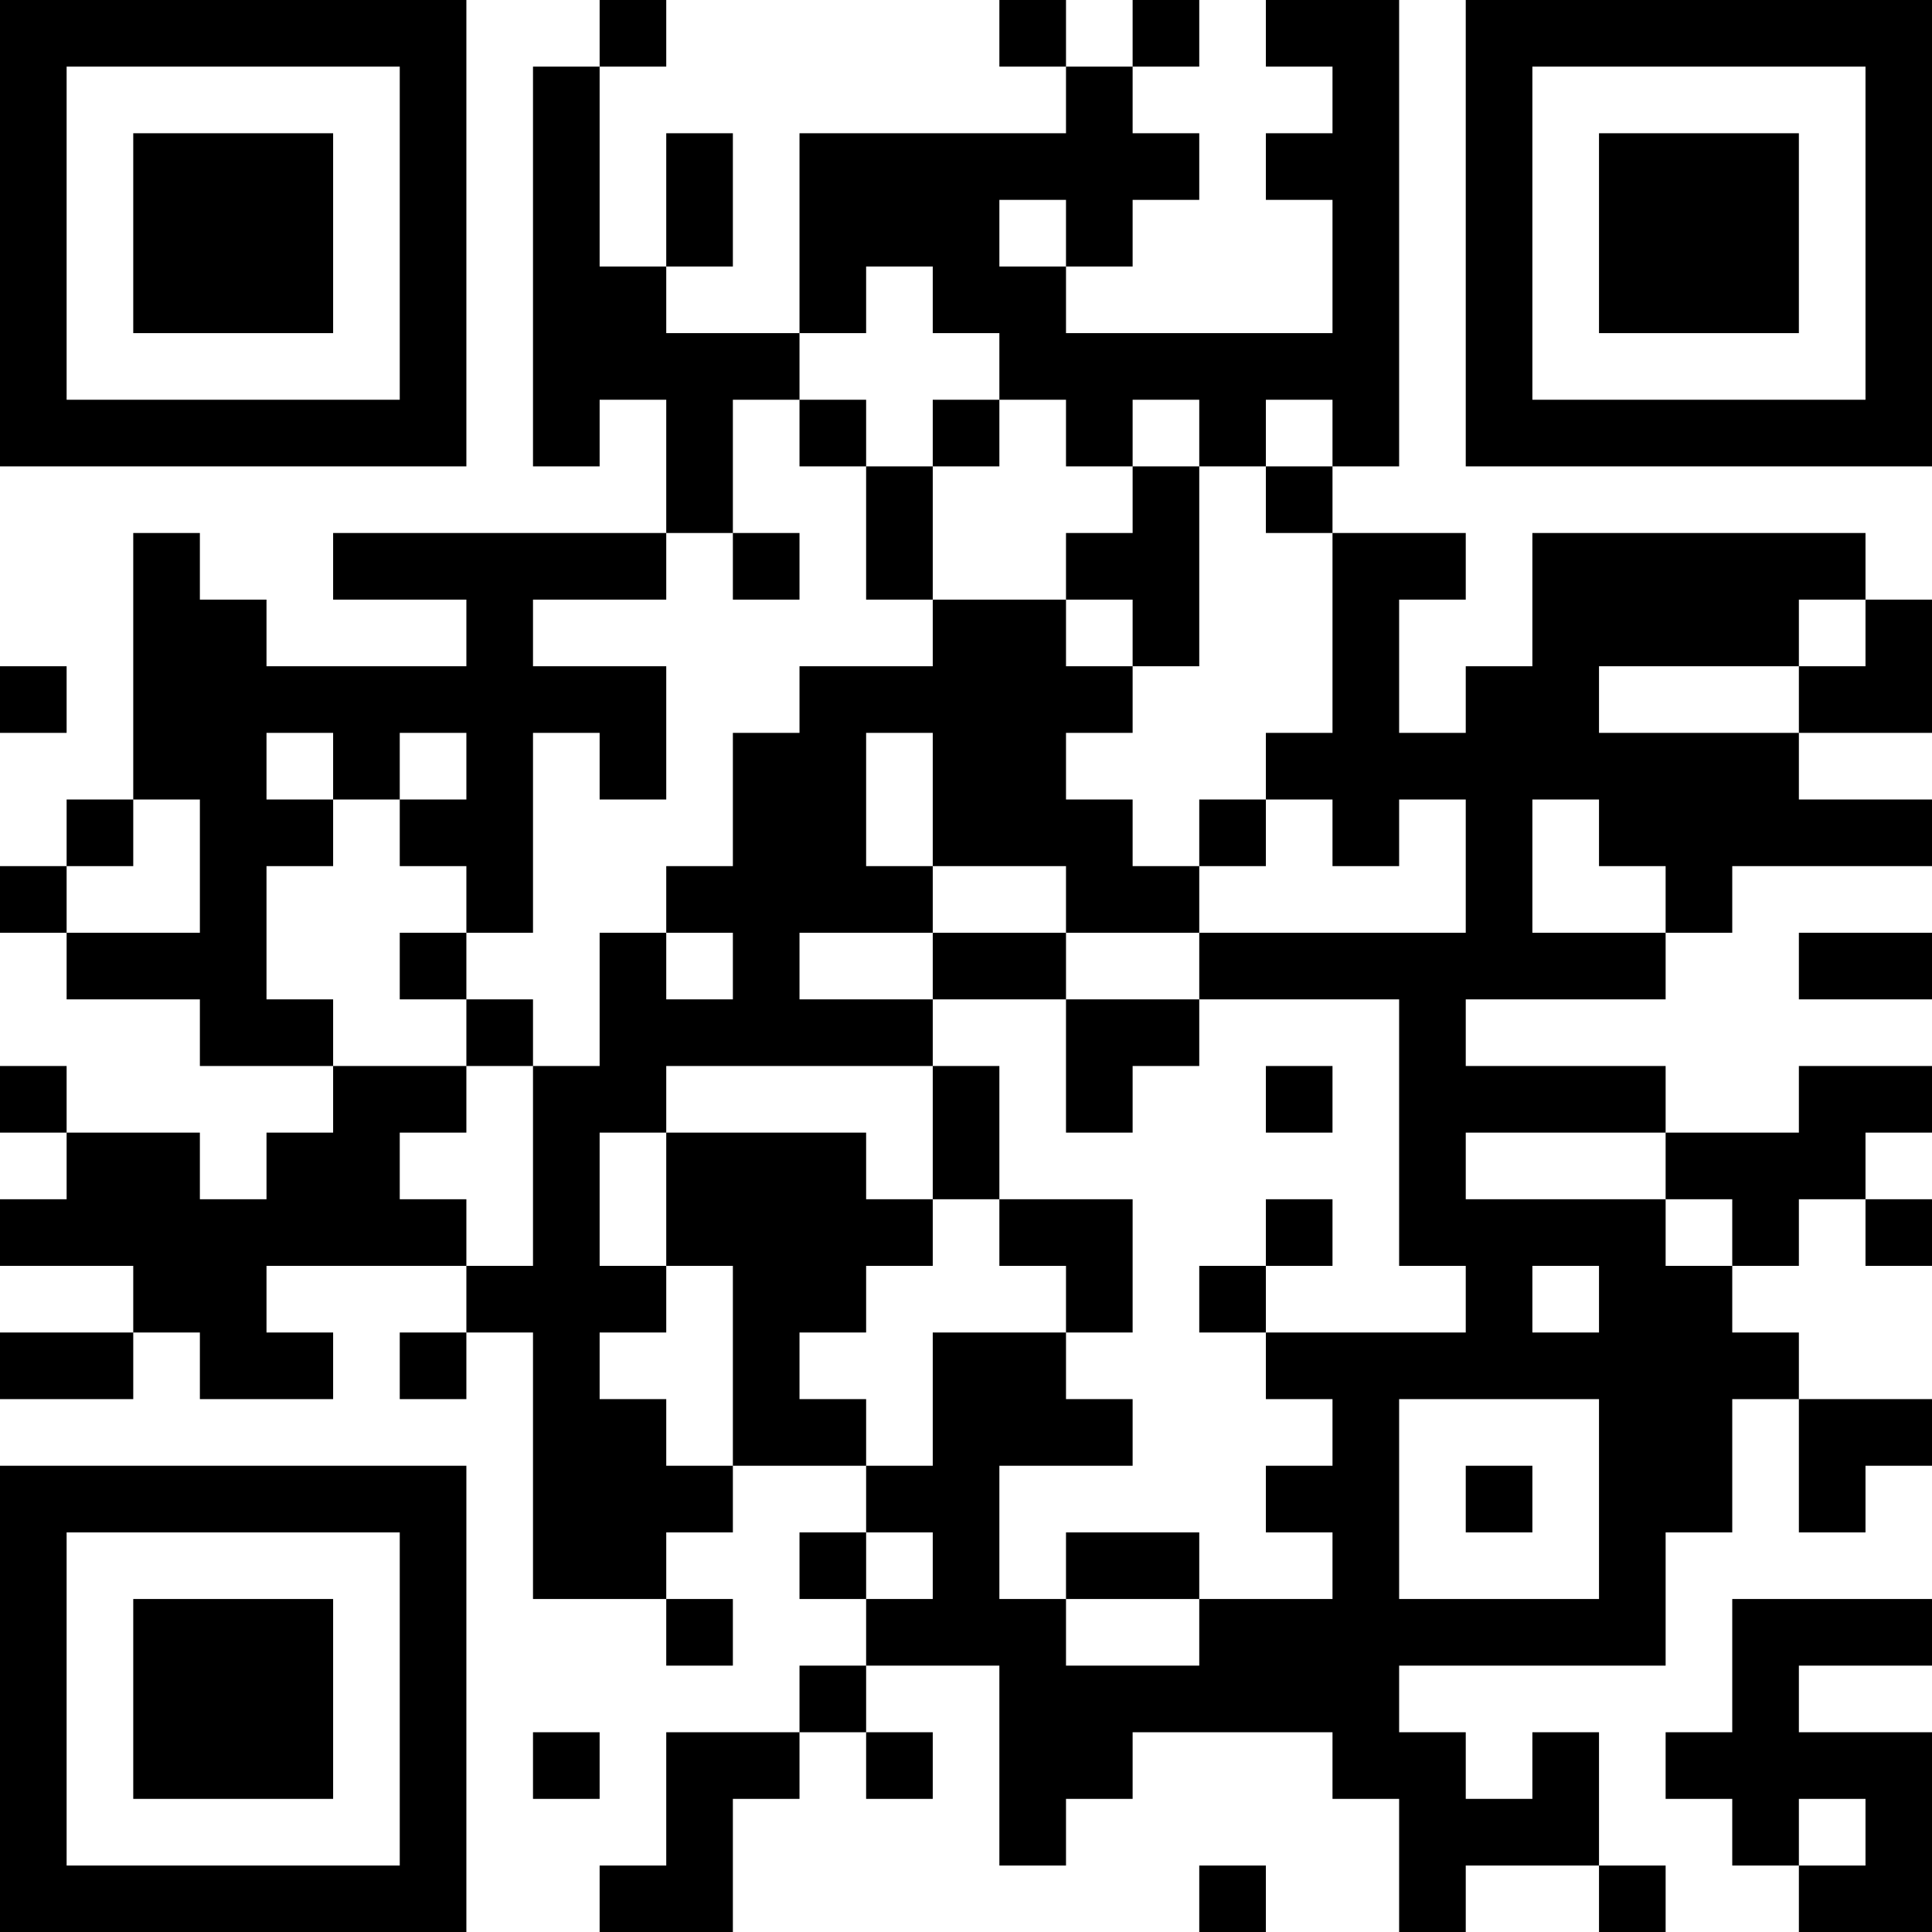 <?xml version="1.0" encoding="UTF-8"?>
<svg xmlns="http://www.w3.org/2000/svg" version="1.1" width="200" height="200" viewBox="0 0 200 200"><rect x="0" y="0" width="200" height="200" fill="#ffffff"/><g transform="scale(6.897)"><g transform="translate(0,0)"><path fill-rule="evenodd" d="M9 0L9 1L8 1L8 7L9 7L9 6L10 6L10 8L5 8L5 9L7 9L7 10L4 10L4 9L3 9L3 8L2 8L2 12L1 12L1 13L0 13L0 14L1 14L1 15L3 15L3 16L5 16L5 17L4 17L4 18L3 18L3 17L1 17L1 16L0 16L0 17L1 17L1 18L0 18L0 19L2 19L2 20L0 20L0 21L2 21L2 20L3 20L3 21L5 21L5 20L4 20L4 19L7 19L7 20L6 20L6 21L7 21L7 20L8 20L8 24L10 24L10 25L11 25L11 24L10 24L10 23L11 23L11 22L13 22L13 23L12 23L12 24L13 24L13 25L12 25L12 26L10 26L10 28L9 28L9 29L11 29L11 27L12 27L12 26L13 26L13 27L14 27L14 26L13 26L13 25L15 25L15 28L16 28L16 27L17 27L17 26L20 26L20 27L21 27L21 29L22 29L22 28L24 28L24 29L25 29L25 28L24 28L24 26L23 26L23 27L22 27L22 26L21 26L21 25L25 25L25 23L26 23L26 21L27 21L27 23L28 23L28 22L29 22L29 21L27 21L27 20L26 20L26 19L27 19L27 18L28 18L28 19L29 19L29 18L28 18L28 17L29 17L29 16L27 16L27 17L25 17L25 16L22 16L22 15L25 15L25 14L26 14L26 13L29 13L29 12L27 12L27 11L29 11L29 9L28 9L28 8L23 8L23 10L22 10L22 11L21 11L21 9L22 9L22 8L20 8L20 7L21 7L21 0L19 0L19 1L20 1L20 2L19 2L19 3L20 3L20 5L16 5L16 4L17 4L17 3L18 3L18 2L17 2L17 1L18 1L18 0L17 0L17 1L16 1L16 0L15 0L15 1L16 1L16 2L12 2L12 5L10 5L10 4L11 4L11 2L10 2L10 4L9 4L9 1L10 1L10 0ZM15 3L15 4L16 4L16 3ZM13 4L13 5L12 5L12 6L11 6L11 8L10 8L10 9L8 9L8 10L10 10L10 12L9 12L9 11L8 11L8 14L7 14L7 13L6 13L6 12L7 12L7 11L6 11L6 12L5 12L5 11L4 11L4 12L5 12L5 13L4 13L4 15L5 15L5 16L7 16L7 17L6 17L6 18L7 18L7 19L8 19L8 16L9 16L9 14L10 14L10 15L11 15L11 14L10 14L10 13L11 13L11 11L12 11L12 10L14 10L14 9L16 9L16 10L17 10L17 11L16 11L16 12L17 12L17 13L18 13L18 14L16 14L16 13L14 13L14 11L13 11L13 13L14 13L14 14L12 14L12 15L14 15L14 16L10 16L10 17L9 17L9 19L10 19L10 20L9 20L9 21L10 21L10 22L11 22L11 19L10 19L10 17L13 17L13 18L14 18L14 19L13 19L13 20L12 20L12 21L13 21L13 22L14 22L14 20L16 20L16 21L17 21L17 22L15 22L15 24L16 24L16 25L18 25L18 24L20 24L20 23L19 23L19 22L20 22L20 21L19 21L19 20L22 20L22 19L21 19L21 15L18 15L18 14L22 14L22 12L21 12L21 13L20 13L20 12L19 12L19 11L20 11L20 8L19 8L19 7L20 7L20 6L19 6L19 7L18 7L18 6L17 6L17 7L16 7L16 6L15 6L15 5L14 5L14 4ZM12 6L12 7L13 7L13 9L14 9L14 7L15 7L15 6L14 6L14 7L13 7L13 6ZM17 7L17 8L16 8L16 9L17 9L17 10L18 10L18 7ZM11 8L11 9L12 9L12 8ZM27 9L27 10L24 10L24 11L27 11L27 10L28 10L28 9ZM0 10L0 11L1 11L1 10ZM2 12L2 13L1 13L1 14L3 14L3 12ZM18 12L18 13L19 13L19 12ZM23 12L23 14L25 14L25 13L24 13L24 12ZM6 14L6 15L7 15L7 16L8 16L8 15L7 15L7 14ZM14 14L14 15L16 15L16 17L17 17L17 16L18 16L18 15L16 15L16 14ZM27 14L27 15L29 15L29 14ZM14 16L14 18L15 18L15 19L16 19L16 20L17 20L17 18L15 18L15 16ZM19 16L19 17L20 17L20 16ZM22 17L22 18L25 18L25 19L26 19L26 18L25 18L25 17ZM19 18L19 19L18 19L18 20L19 20L19 19L20 19L20 18ZM23 19L23 20L24 20L24 19ZM21 21L21 24L24 24L24 21ZM22 22L22 23L23 23L23 22ZM13 23L13 24L14 24L14 23ZM16 23L16 24L18 24L18 23ZM26 24L26 26L25 26L25 27L26 27L26 28L27 28L27 29L29 29L29 26L27 26L27 25L29 25L29 24ZM8 26L8 27L9 27L9 26ZM27 27L27 28L28 28L28 27ZM18 28L18 29L19 29L19 28ZM0 0L0 7L7 7L7 0ZM1 1L1 6L6 6L6 1ZM2 2L2 5L5 5L5 2ZM22 0L22 7L29 7L29 0ZM23 1L23 6L28 6L28 1ZM24 2L24 5L27 5L27 2ZM0 22L0 29L7 29L7 22ZM1 23L1 28L6 28L6 23ZM2 24L2 27L5 27L5 24Z" fill="#000000"/></g></g></svg>
